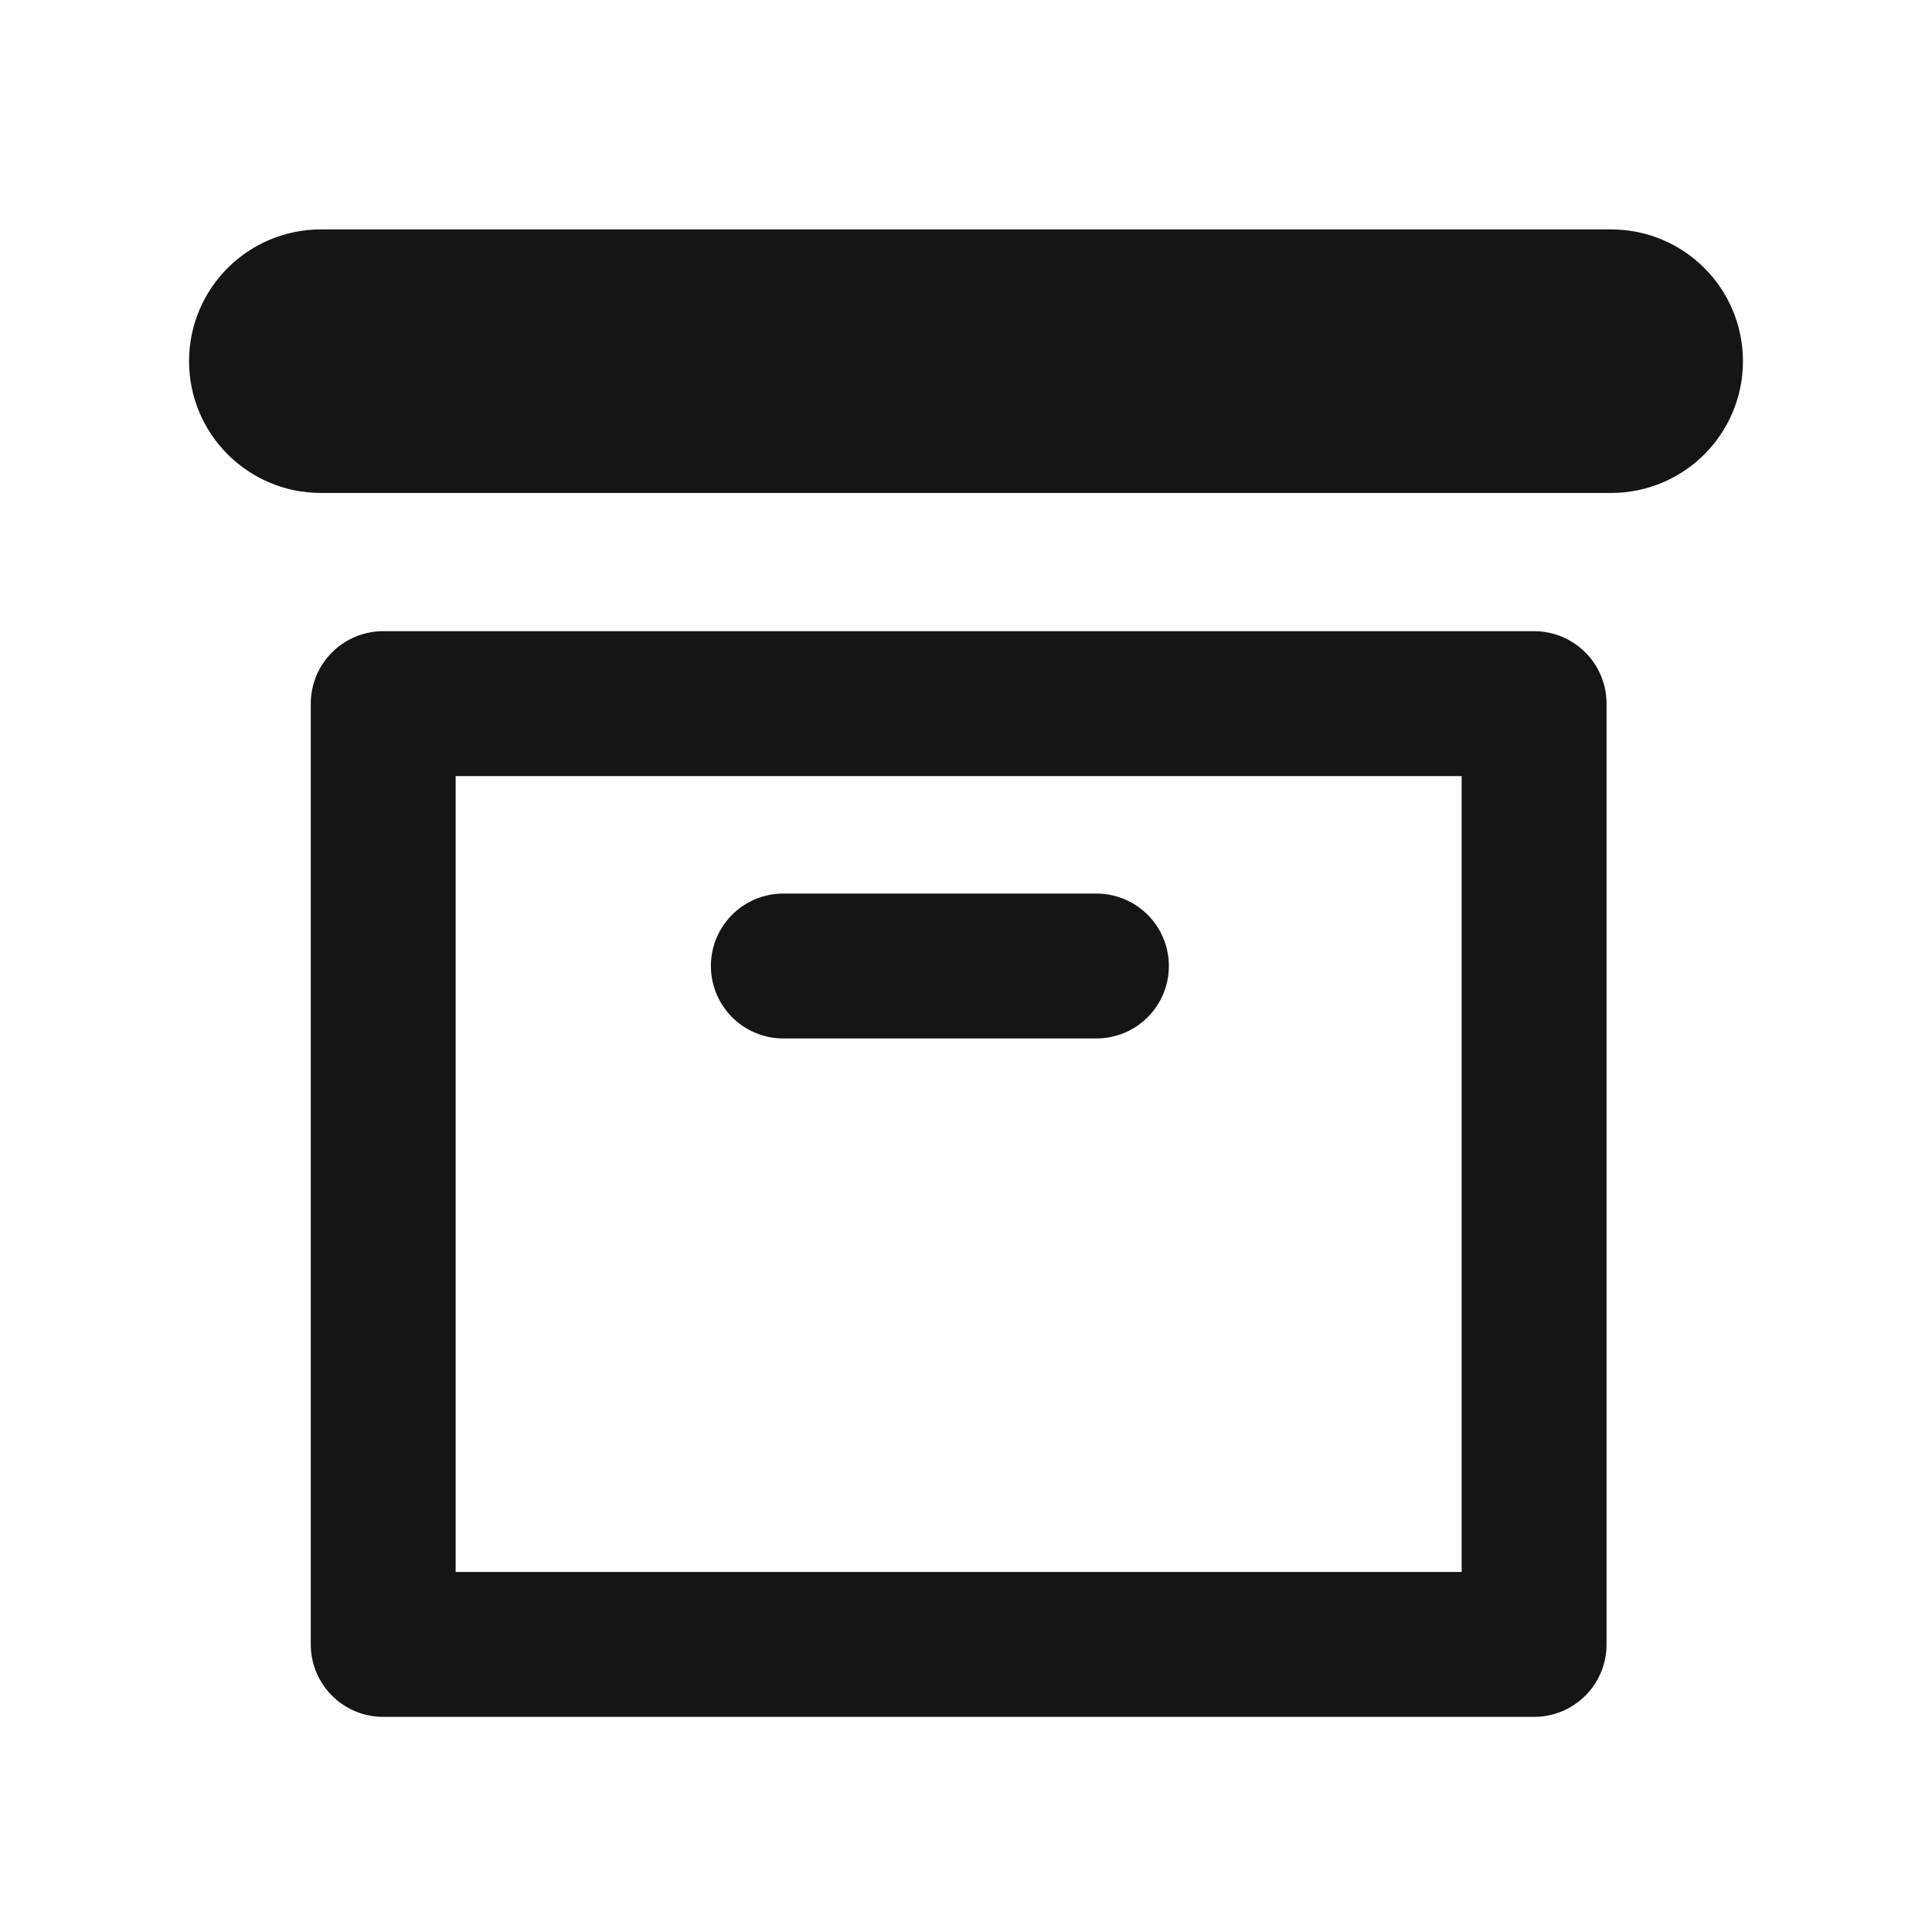 <svg width="20" height="20" viewBox="0 0 20 20" fill="none" xmlns="http://www.w3.org/2000/svg">
<path d="M3.967 17.023V7.284H15.881V17.023H3.967Z" stroke="#151515" stroke-width="1.5" stroke-linecap="round" stroke-linejoin="round"/>
<path d="M16.679 4.353H3.321C2.982 4.353 2.707 4.078 2.707 3.739C2.707 3.4 2.982 3.125 3.321 3.125H16.679C17.018 3.125 17.293 3.4 17.293 3.739C17.293 4.078 17.018 4.353 16.679 4.353Z" stroke="#151515" stroke-width="1.5" stroke-linecap="round" stroke-linejoin="round"/>
<path d="M8.109 10L11.35 10" stroke="#151515" stroke-width="1.5" stroke-linecap="round"/>
</svg>
